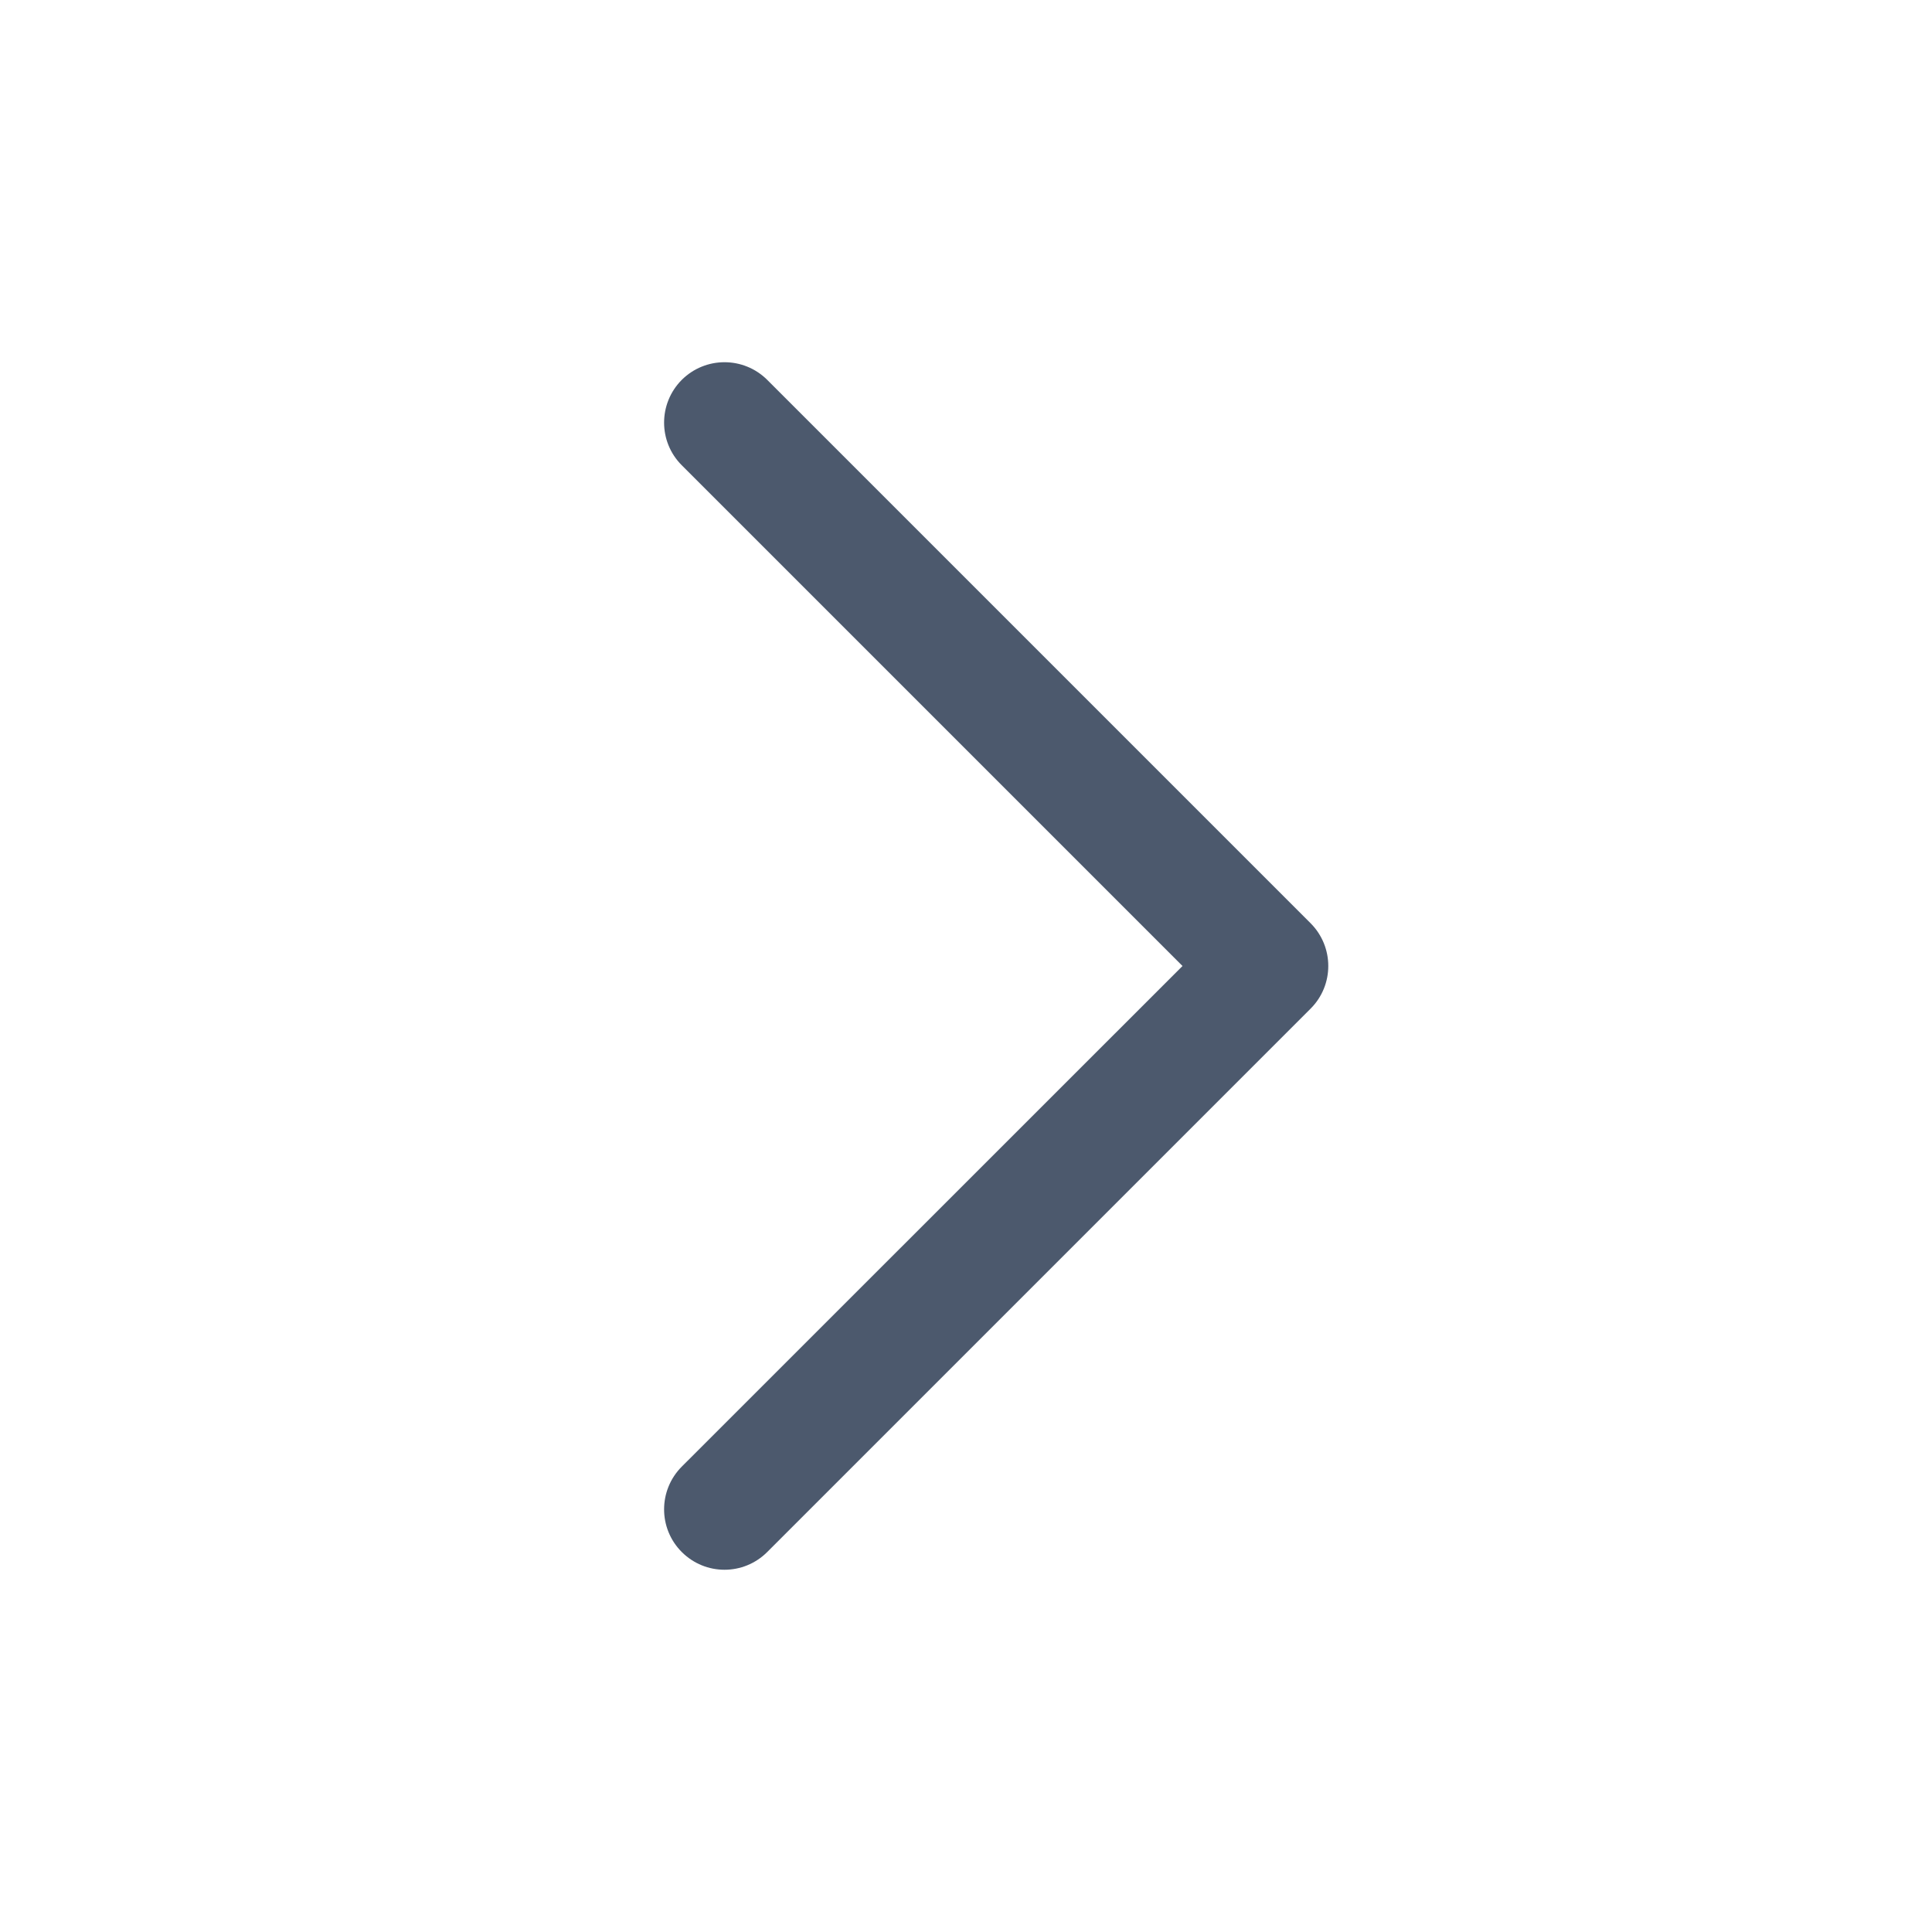 <svg width="16" height="16" viewBox="0 0 16 16" fill="none" xmlns="http://www.w3.org/2000/svg">
<path fill-rule="evenodd" clip-rule="evenodd" d="M5.646 3.146C5.842 2.951 6.158 2.951 6.354 3.146L10.854 7.646C11.049 7.842 11.049 8.158 10.854 8.353L6.354 12.853C6.158 13.049 5.842 13.049 5.646 12.853C5.451 12.658 5.451 12.342 5.646 12.146L9.793 8L5.646 3.853C5.451 3.658 5.451 3.342 5.646 3.146Z" fill="#4C596D"/>
</svg>
